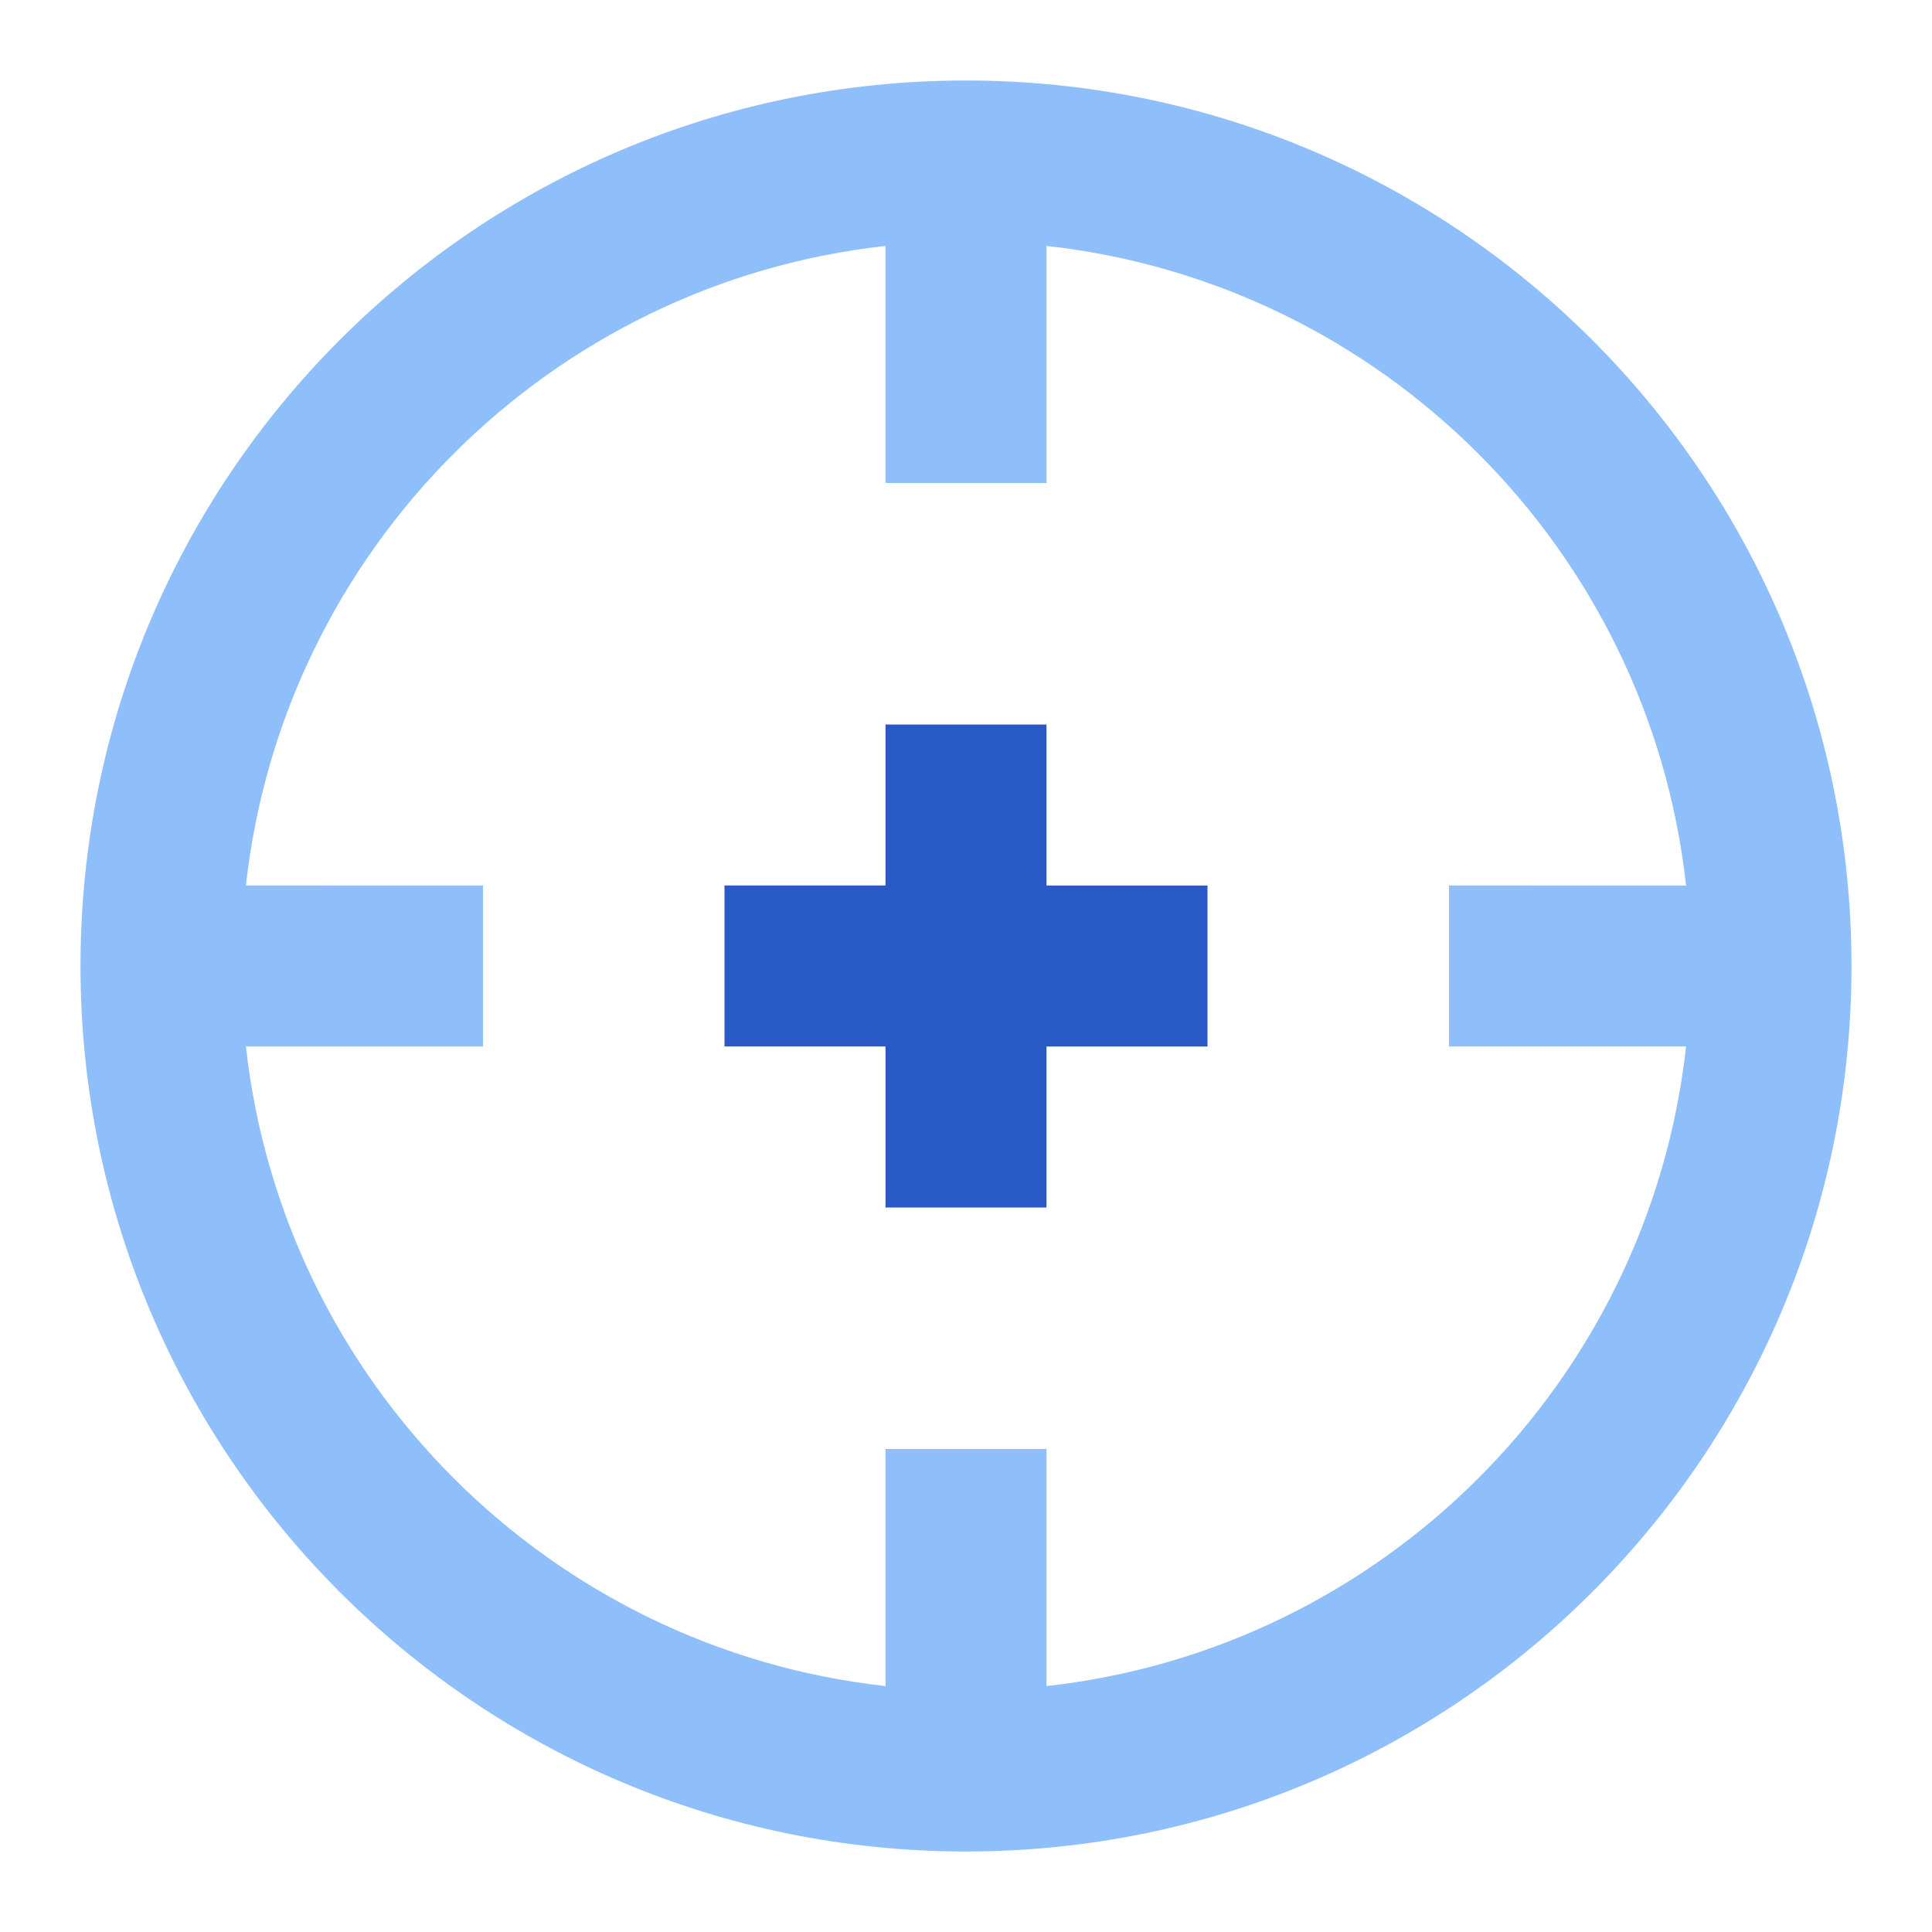 <svg xmlns="http://www.w3.org/2000/svg" fill="none" viewBox="0 0 24 24" id="Target-3--Streamline-Sharp">
  <desc>
    Target 3 Streamline Icon: https://streamlinehq.com
  </desc>
  <g id="target-3--shop-bullseye-shooting-target">
    <path id="Union" fill="#8fbffa" fill-rule="evenodd" d="M3.055 11C3.516 6.828 6.829 3.516 11 3.055V6h2V3.055c4.172 0.461 7.484 3.773 7.945 7.945H18v2h2.945c-0.461 4.171 -3.773 7.484 -7.945 7.945V18h-2v2.945C6.829 20.483 3.517 17.171 3.055 13H6v-2H3.055Zm-2.055 1C1 5.925 5.925 1 12 1 18.075 1 23 5.925 23 12c0 6.075 -4.925 11 -11 11 -6.075 0 -11 -4.925 -11 -11Z" clip-rule="evenodd" stroke-width="1"></path>
    <path id="Union_2" fill="#2859c5" fill-rule="evenodd" d="M11 13v2h2v-2h2v-2l-2 0V9h-2v2l-2 0v2h2Z" clip-rule="evenodd" stroke-width="1"></path>
  </g>
</svg>